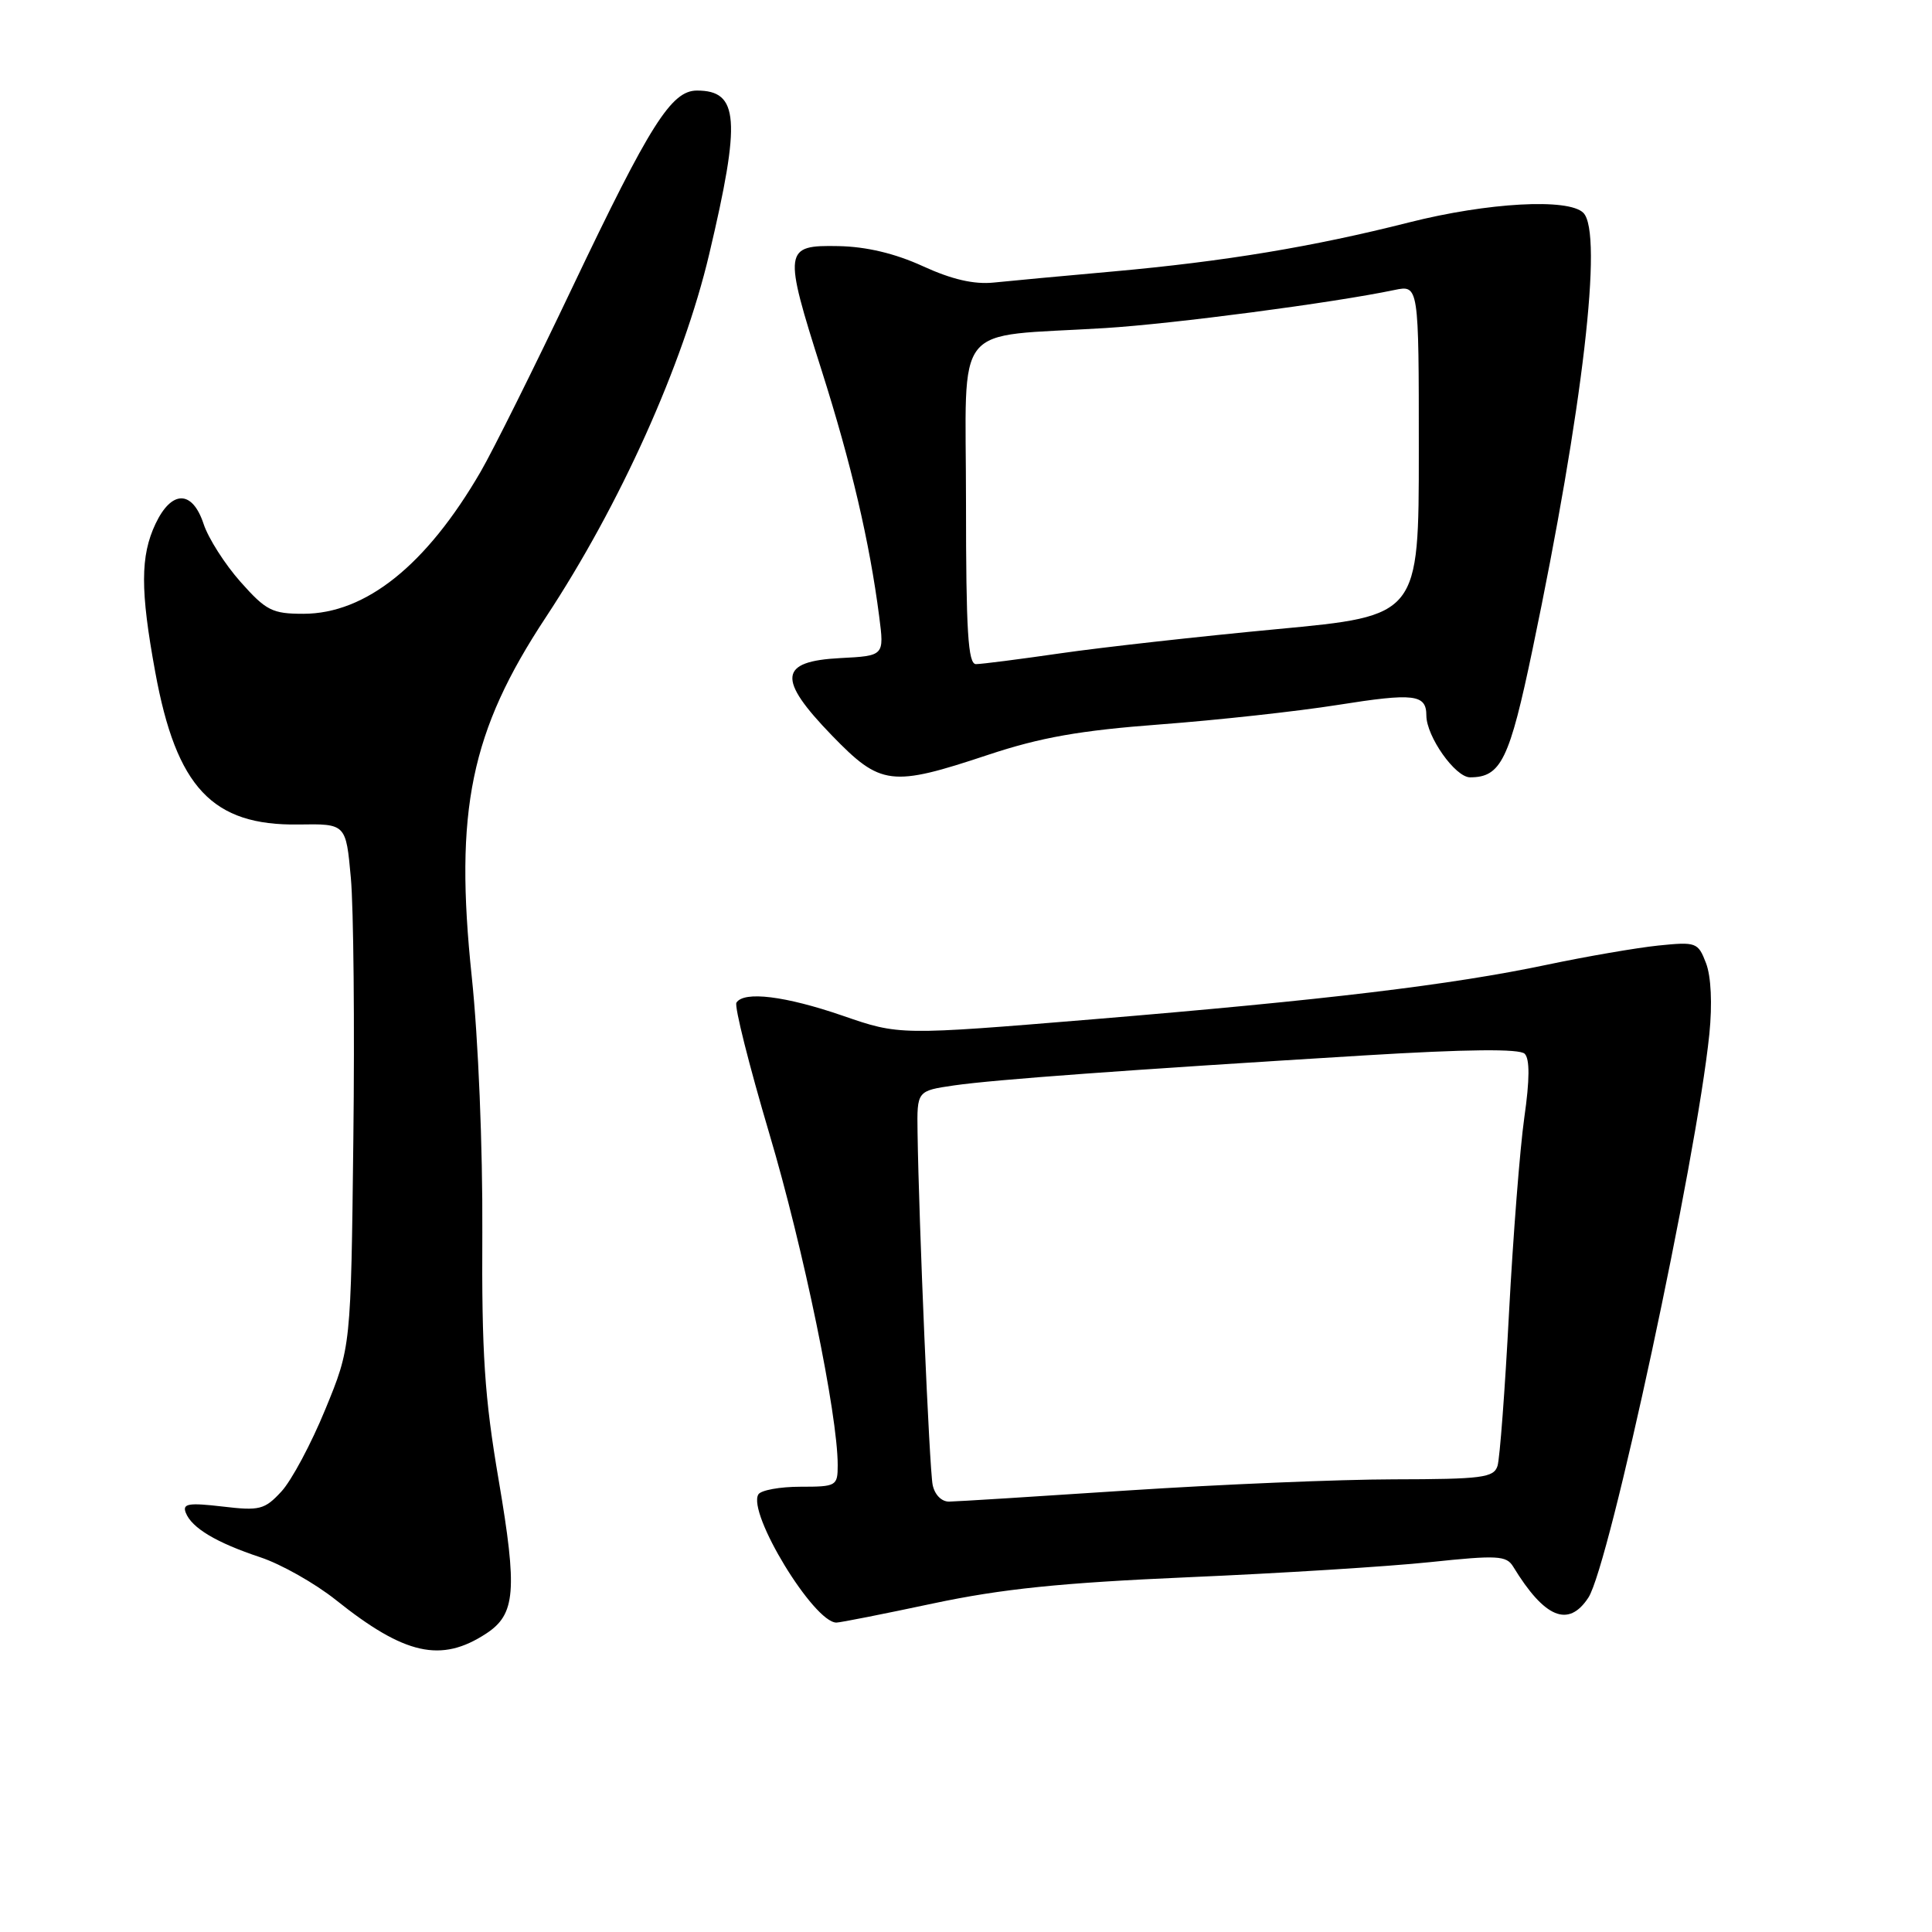 <?xml version="1.0" encoding="UTF-8" standalone="no"?>
<!DOCTYPE svg PUBLIC "-//W3C//DTD SVG 1.1//EN" "http://www.w3.org/Graphics/SVG/1.1/DTD/svg11.dtd" >
<svg xmlns="http://www.w3.org/2000/svg" xmlns:xlink="http://www.w3.org/1999/xlink" version="1.1" viewBox="0 0 256 256">
 <g >
 <path fill="currentColor"
d=" M 64.43 216.45 C 68.32 213.90 68.57 210.78 66.08 196.14 C 64.20 185.13 63.82 179.36 63.91 163.28 C 63.97 152.08 63.38 137.67 62.51 129.42 C 60.19 107.36 62.35 96.91 72.32 81.80 C 82.15 66.90 90.51 48.34 93.97 33.69 C 98.20 15.81 97.91 12.00 92.35 12.00 C 88.96 12.00 86.15 16.44 75.88 38.00 C 70.78 48.73 65.29 59.75 63.69 62.50 C 56.50 74.89 48.46 81.33 40.19 81.33 C 36.08 81.33 35.25 80.91 31.87 77.10 C 29.80 74.77 27.60 71.32 26.98 69.43 C 25.49 64.92 22.75 64.90 20.61 69.40 C 18.59 73.67 18.58 78.22 20.57 89.05 C 23.37 104.36 28.14 109.42 39.56 109.25 C 45.84 109.15 45.84 109.15 46.49 116.33 C 46.85 120.27 47.00 135.88 46.82 151.00 C 46.50 178.50 46.50 178.50 43.10 186.76 C 41.24 191.30 38.62 196.20 37.28 197.64 C 35.06 200.04 34.40 200.21 29.46 199.62 C 24.99 199.10 24.15 199.24 24.61 200.43 C 25.39 202.46 28.66 204.41 34.50 206.35 C 37.25 207.26 41.75 209.81 44.50 212.00 C 53.63 219.30 58.45 220.37 64.43 216.45 Z  M 123.62 212.47 C 132.77 210.53 140.55 209.73 157.50 208.99 C 169.60 208.47 184.00 207.57 189.50 206.99 C 198.41 206.05 199.61 206.12 200.50 207.58 C 204.67 214.42 207.83 215.72 210.47 211.69 C 213.26 207.42 224.78 153.78 226.50 137.00 C 226.90 133.02 226.73 129.39 226.06 127.63 C 225.00 124.86 224.76 124.78 219.73 125.29 C 216.85 125.59 210.22 126.73 205.00 127.83 C 192.28 130.51 175.68 132.50 144.84 135.06 C 119.17 137.18 119.17 137.18 111.67 134.59 C 104.06 131.97 98.56 131.29 97.58 132.86 C 97.29 133.34 99.25 141.13 101.93 150.18 C 106.47 165.45 111.00 187.42 111.00 194.13 C 111.00 196.90 110.83 197.00 106.06 197.00 C 103.34 197.00 100.84 197.46 100.49 198.01 C 98.98 200.46 107.83 215.00 110.83 215.00 C 111.33 215.00 117.09 213.86 123.62 212.47 Z  M 130.96 100.01 C 137.89 97.71 143.09 96.79 153.72 95.99 C 161.30 95.42 171.88 94.26 177.24 93.41 C 187.38 91.80 189.00 91.99 189.00 94.81 C 189.01 97.59 192.83 103.00 194.79 103.00 C 198.89 103.00 200.01 100.70 203.08 85.99 C 209.74 54.14 212.45 30.85 209.80 28.20 C 207.84 26.24 197.14 26.83 186.71 29.47 C 173.97 32.70 162.28 34.64 147.50 35.97 C 140.90 36.56 133.78 37.22 131.68 37.44 C 129.06 37.71 126.12 37.03 122.28 35.27 C 118.59 33.58 114.79 32.68 111.10 32.61 C 103.85 32.47 103.77 33.04 108.87 49.08 C 112.81 61.49 115.22 71.79 116.50 81.70 C 117.17 86.90 117.17 86.90 111.34 87.20 C 103.20 87.62 102.95 89.93 110.24 97.46 C 116.71 104.13 118.07 104.30 130.96 100.01 Z  M 123.58 196.75 C 123.15 194.63 121.75 161.91 121.58 150.02 C 121.50 144.54 121.50 144.54 126.44 143.82 C 131.82 143.05 149.16 141.78 180.76 139.85 C 194.43 139.02 201.35 138.95 202.03 139.63 C 202.71 140.31 202.70 143.06 201.98 148.07 C 201.40 152.16 200.49 163.82 199.95 173.99 C 199.42 184.15 198.73 193.27 198.43 194.24 C 197.93 195.80 196.39 196.00 184.68 196.02 C 177.43 196.03 161.60 196.70 149.50 197.49 C 137.40 198.29 126.72 198.96 125.77 198.97 C 124.76 198.99 123.85 198.06 123.58 196.75 Z  M 128.00 66.56 C 128.00 42.13 125.92 44.74 146.45 43.47 C 155.48 42.91 176.63 40.13 184.75 38.43 C 188.00 37.75 188.00 37.75 188.00 59.68 C 188.00 81.60 188.00 81.60 169.25 83.36 C 158.94 84.33 146.03 85.77 140.57 86.56 C 135.11 87.35 130.05 88.00 129.32 88.00 C 128.27 88.00 128.00 83.68 128.00 66.56 Z "/>
</g>
</svg>